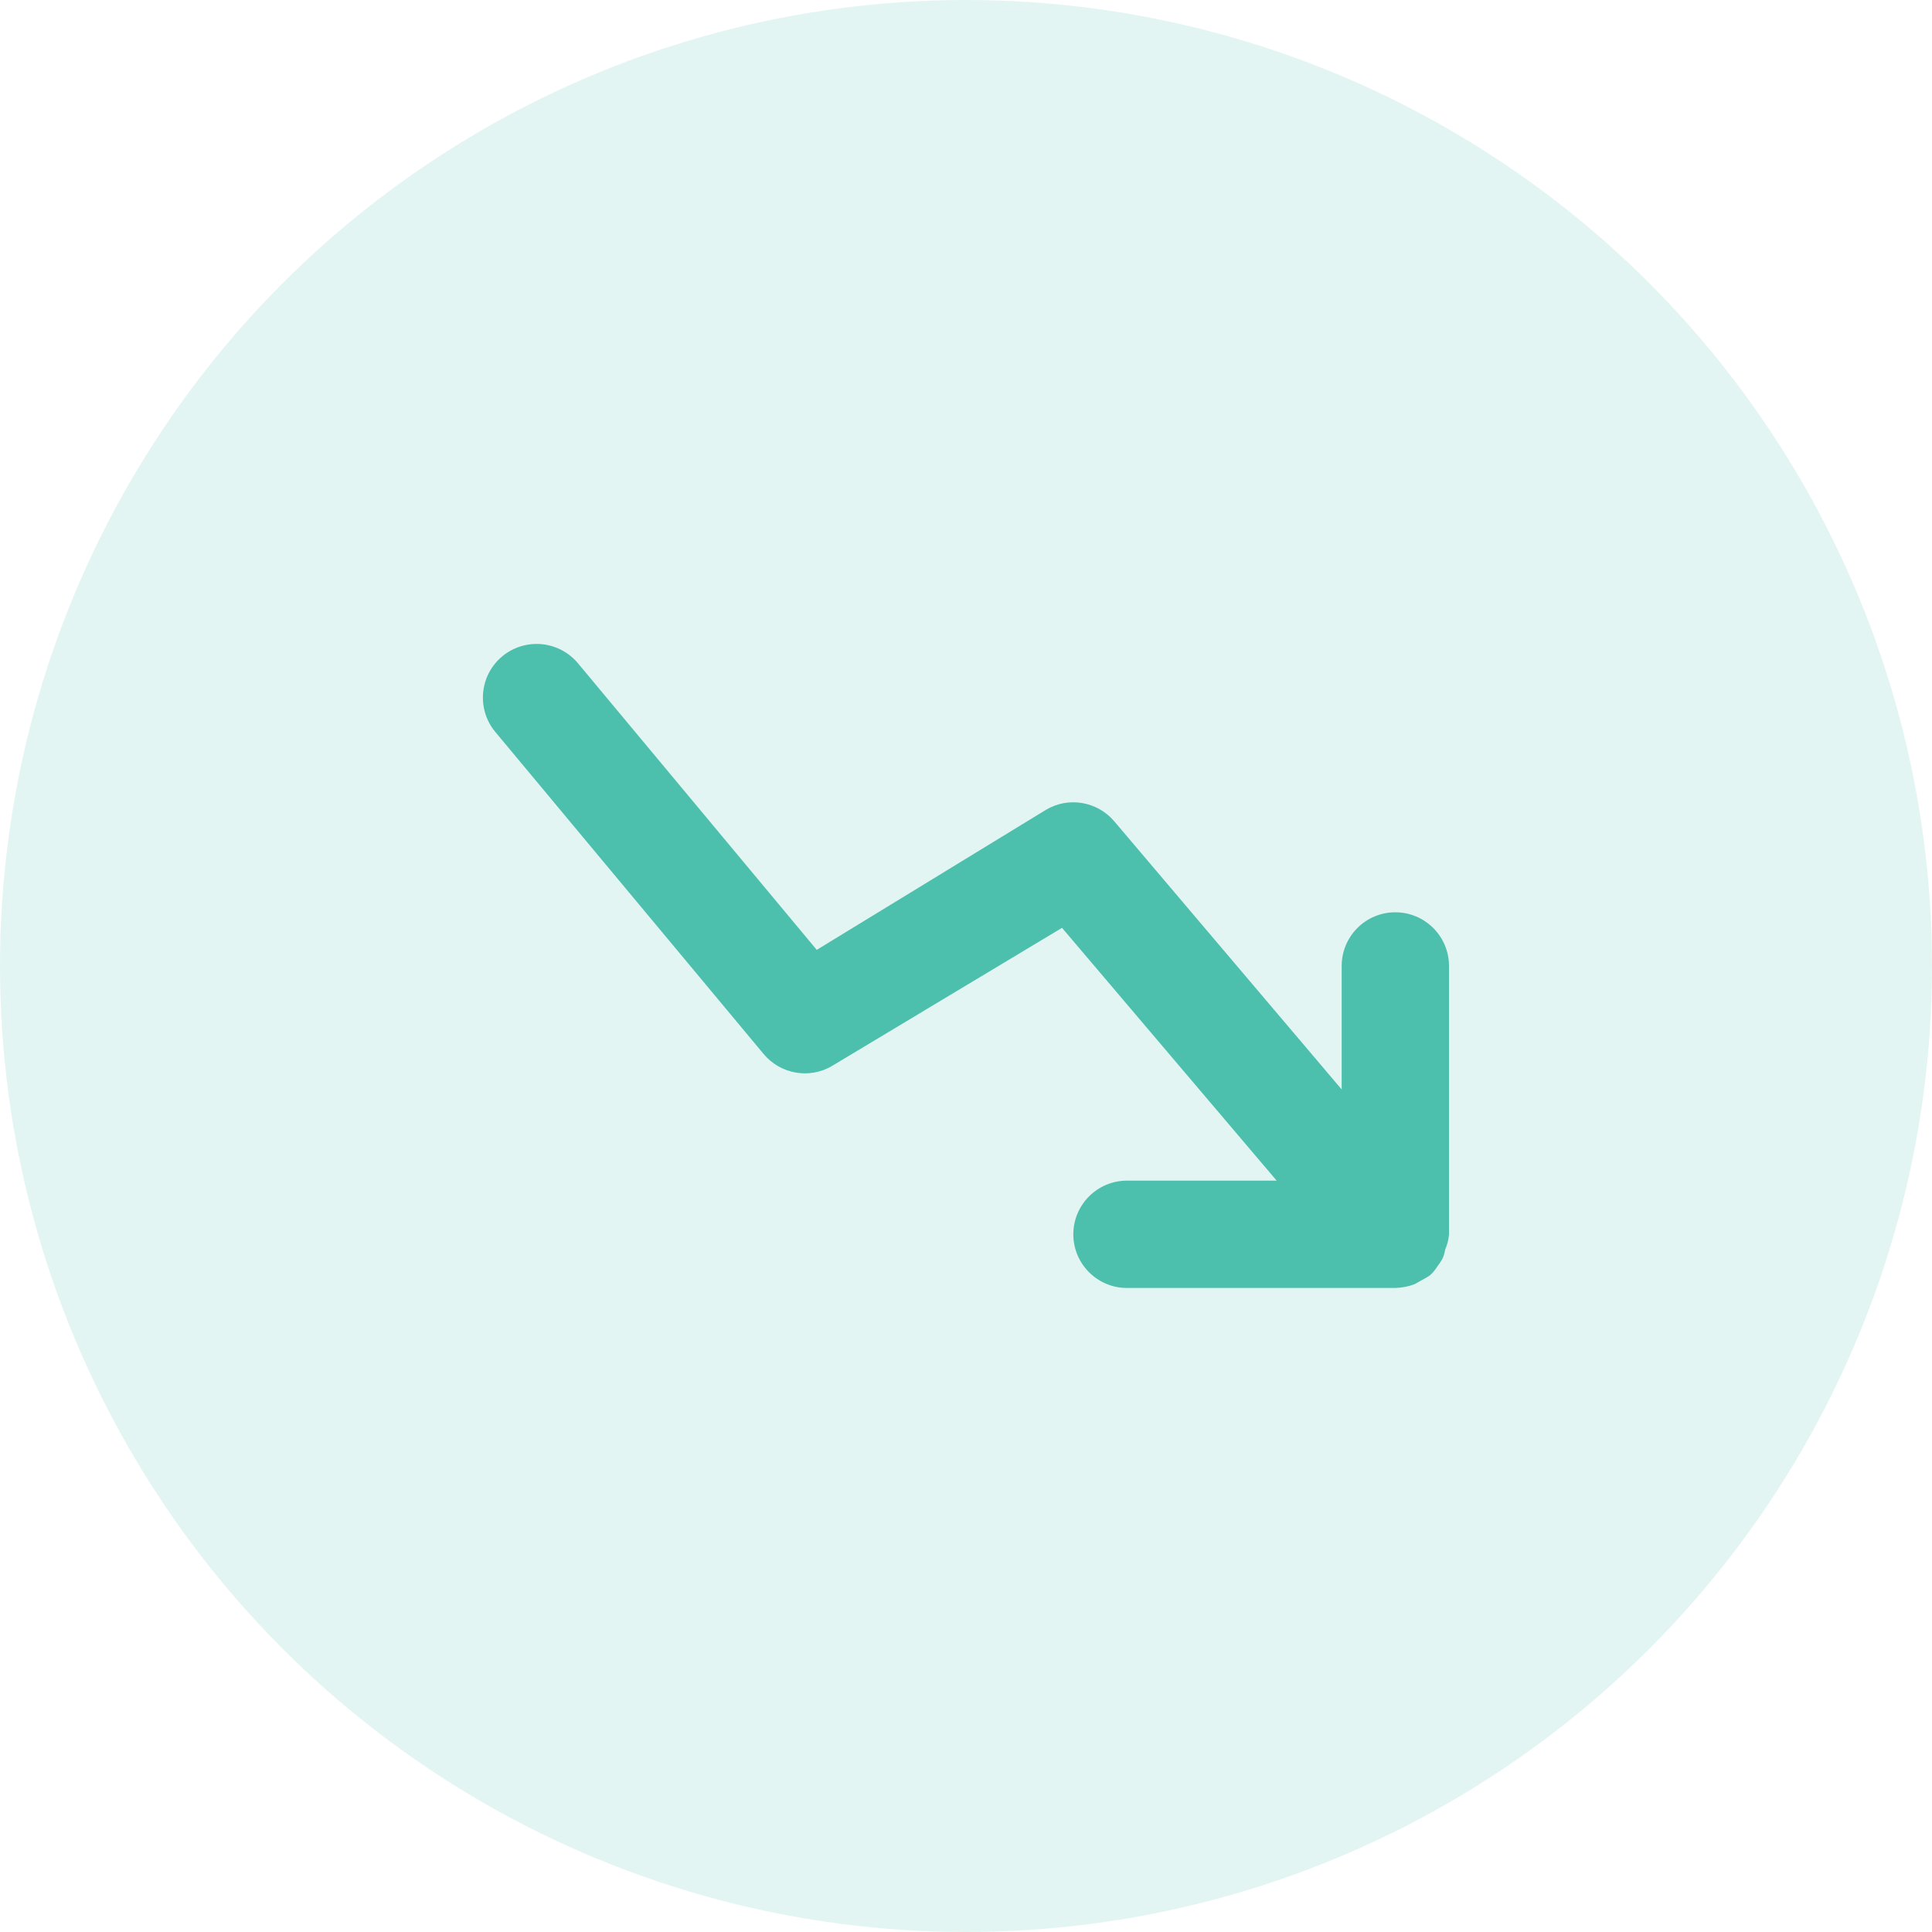 <svg width="20" height="20" viewBox="0 0 20 20" fill="none" xmlns="http://www.w3.org/2000/svg">
<circle opacity="0.16" cx="10" cy="10" r="10" fill="#4CC0AC"/>
<path d="M15 10C15 9.693 14.751 9.444 14.444 9.444C14.137 9.444 13.889 9.693 13.889 10V11.278L11.533 8.5C11.357 8.295 11.06 8.245 10.828 8.383L8.455 9.833L5.983 6.866C5.856 6.714 5.657 6.64 5.461 6.674C5.265 6.707 5.102 6.843 5.033 7.029C4.965 7.216 5 7.425 5.128 7.578L7.905 10.911C8.08 11.121 8.382 11.173 8.616 11.033L10.994 9.605L13.216 12.222H11.666C11.36 12.222 11.111 12.471 11.111 12.778C11.111 13.084 11.36 13.333 11.666 13.333H14.444C14.512 13.331 14.58 13.318 14.644 13.294L14.722 13.25C14.751 13.235 14.779 13.219 14.805 13.2C14.836 13.172 14.862 13.14 14.883 13.105C14.902 13.081 14.918 13.055 14.933 13.028C14.947 12.998 14.956 12.966 14.961 12.933C14.983 12.884 14.996 12.831 15 12.778V10Z" fill="#4CC0AC"/>
</svg>
